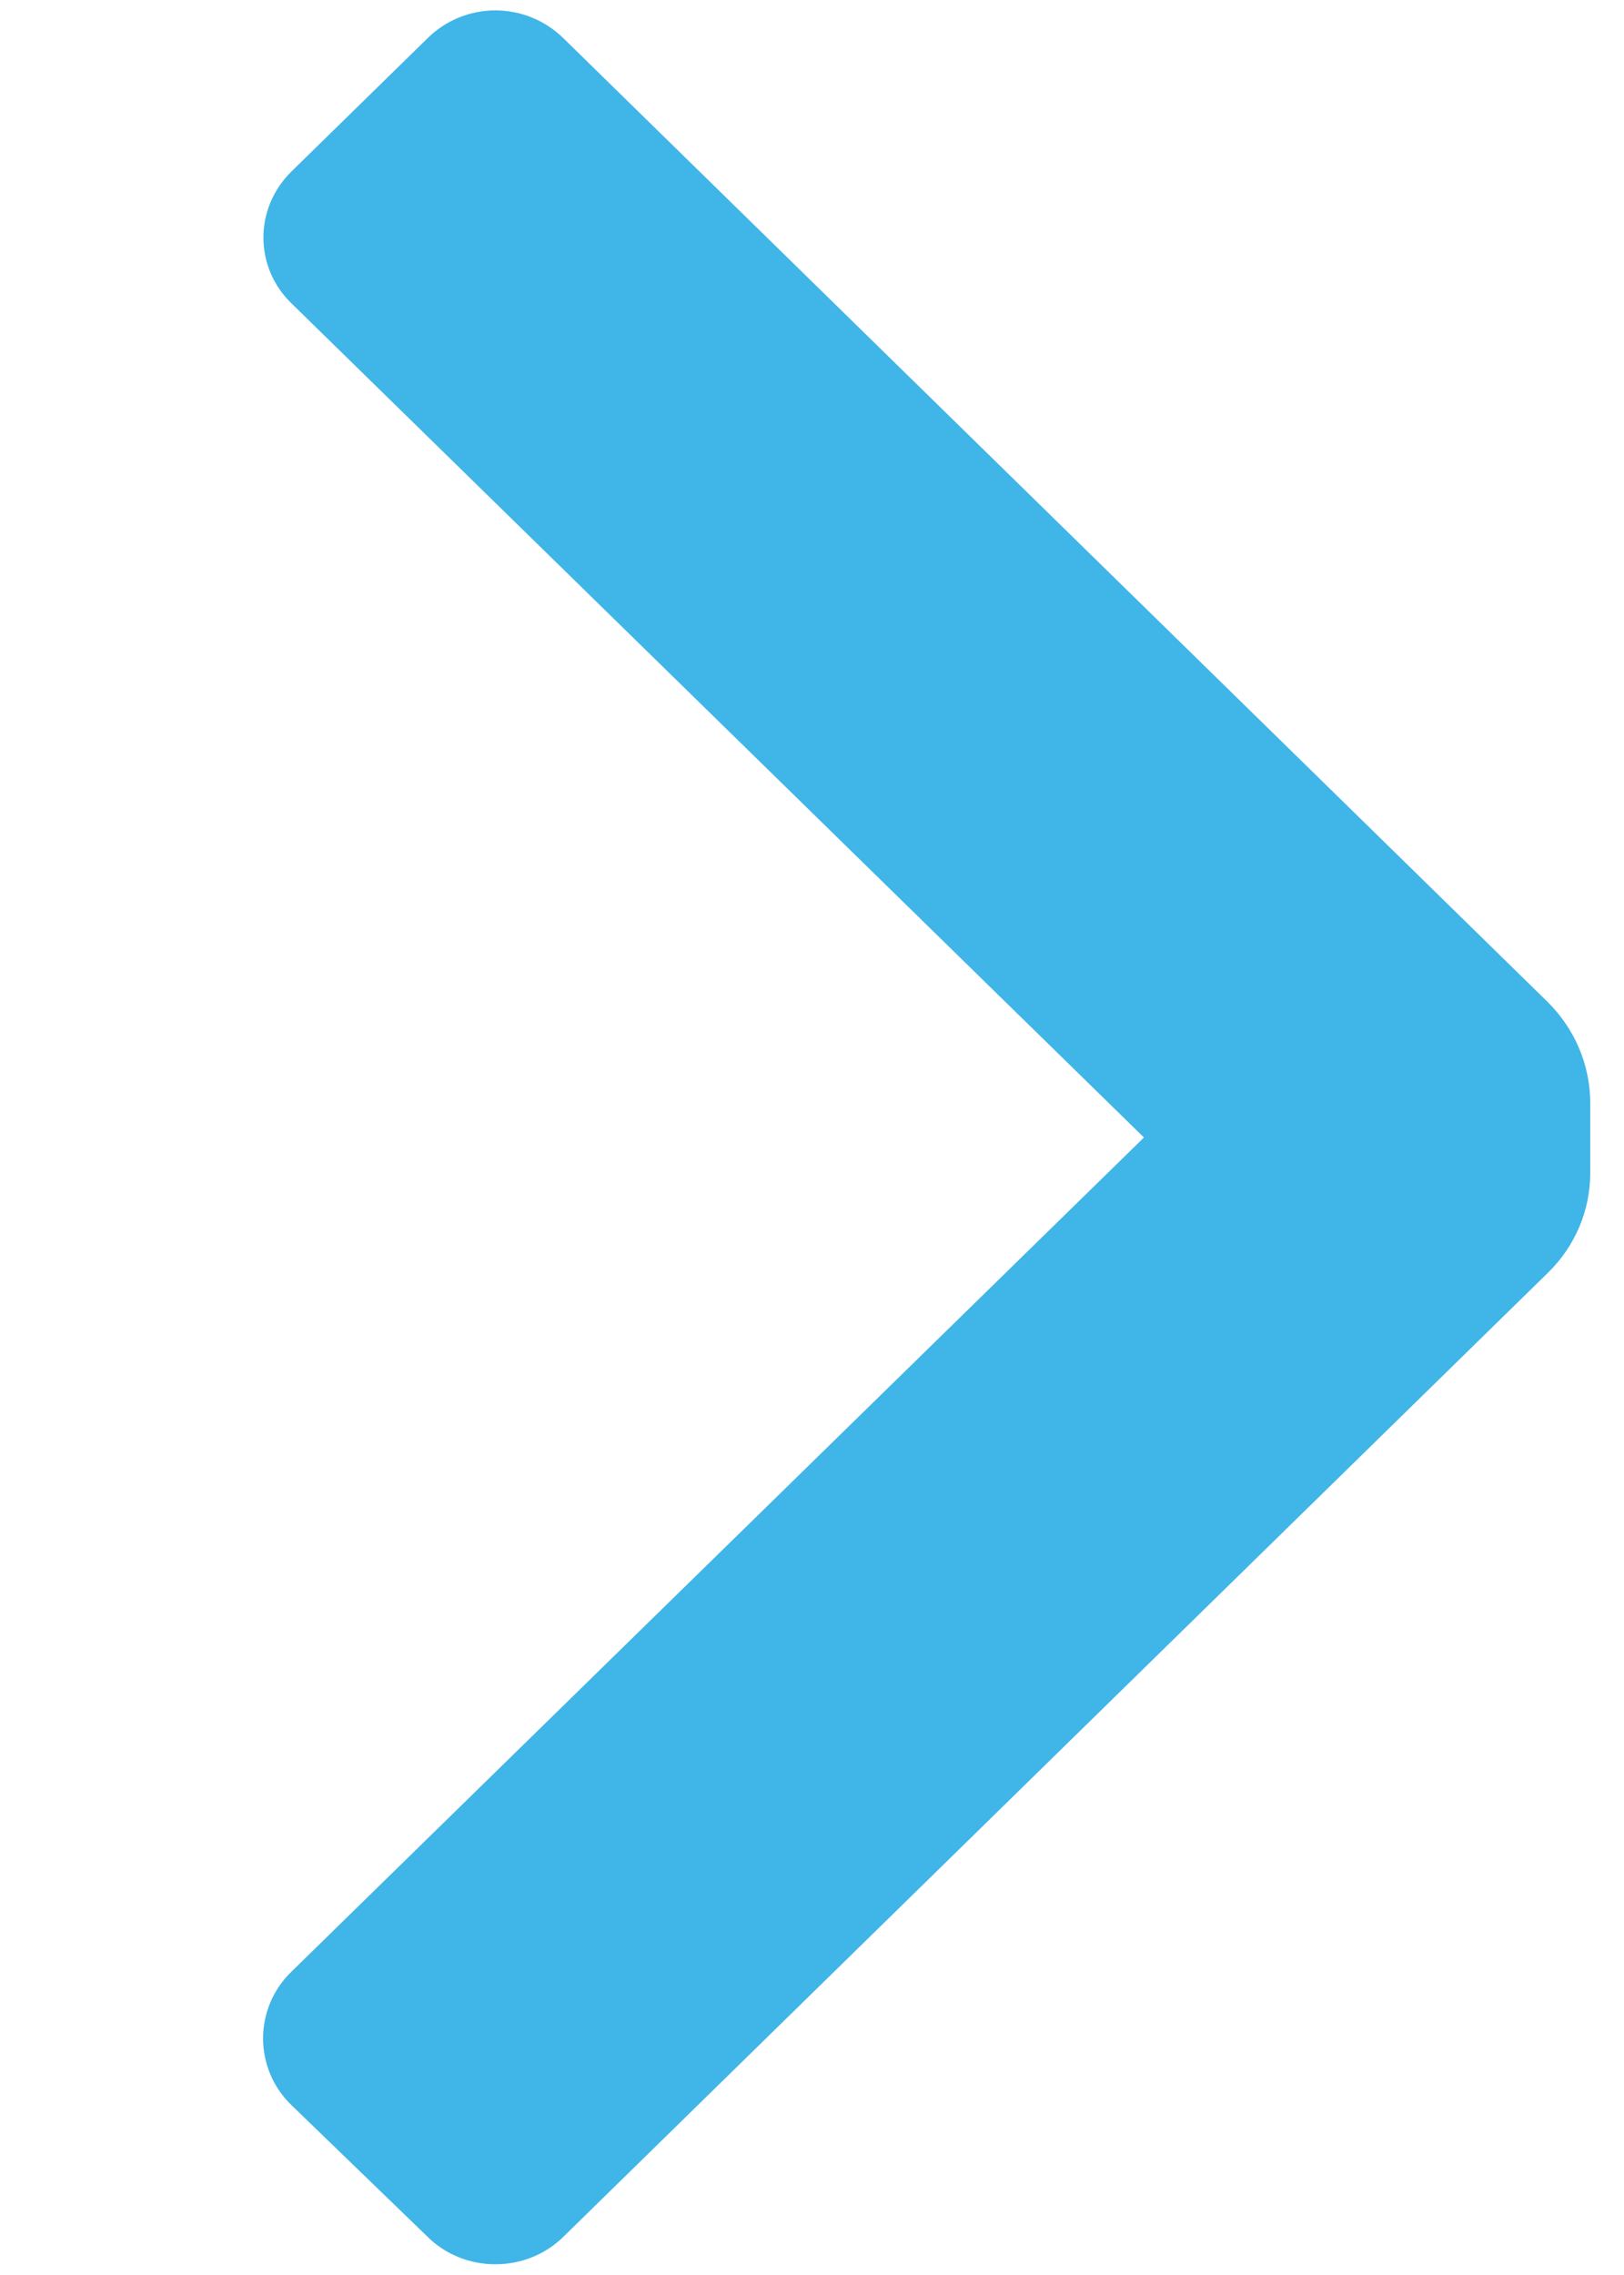 <svg width="5" height="7" viewBox="0 0 5 7" fill="none" xmlns="http://www.w3.org/2000/svg">
<path d="M4.766 3.916C4.849 3.835 4.896 3.725 4.896 3.61V3.39C4.895 3.275 4.848 3.166 4.766 3.084L1.735 0.118C1.679 0.063 1.604 0.032 1.525 0.032C1.447 0.032 1.371 0.063 1.316 0.118L0.897 0.528C0.842 0.582 0.811 0.655 0.811 0.731C0.811 0.807 0.842 0.88 0.897 0.933L3.522 3.5L0.897 6.067C0.841 6.121 0.81 6.195 0.81 6.272C0.81 6.349 0.841 6.423 0.897 6.477L1.316 6.882C1.371 6.937 1.447 6.967 1.525 6.967C1.604 6.967 1.679 6.937 1.735 6.882L4.766 3.916Z" fill="#40B5E8" />
</svg>
